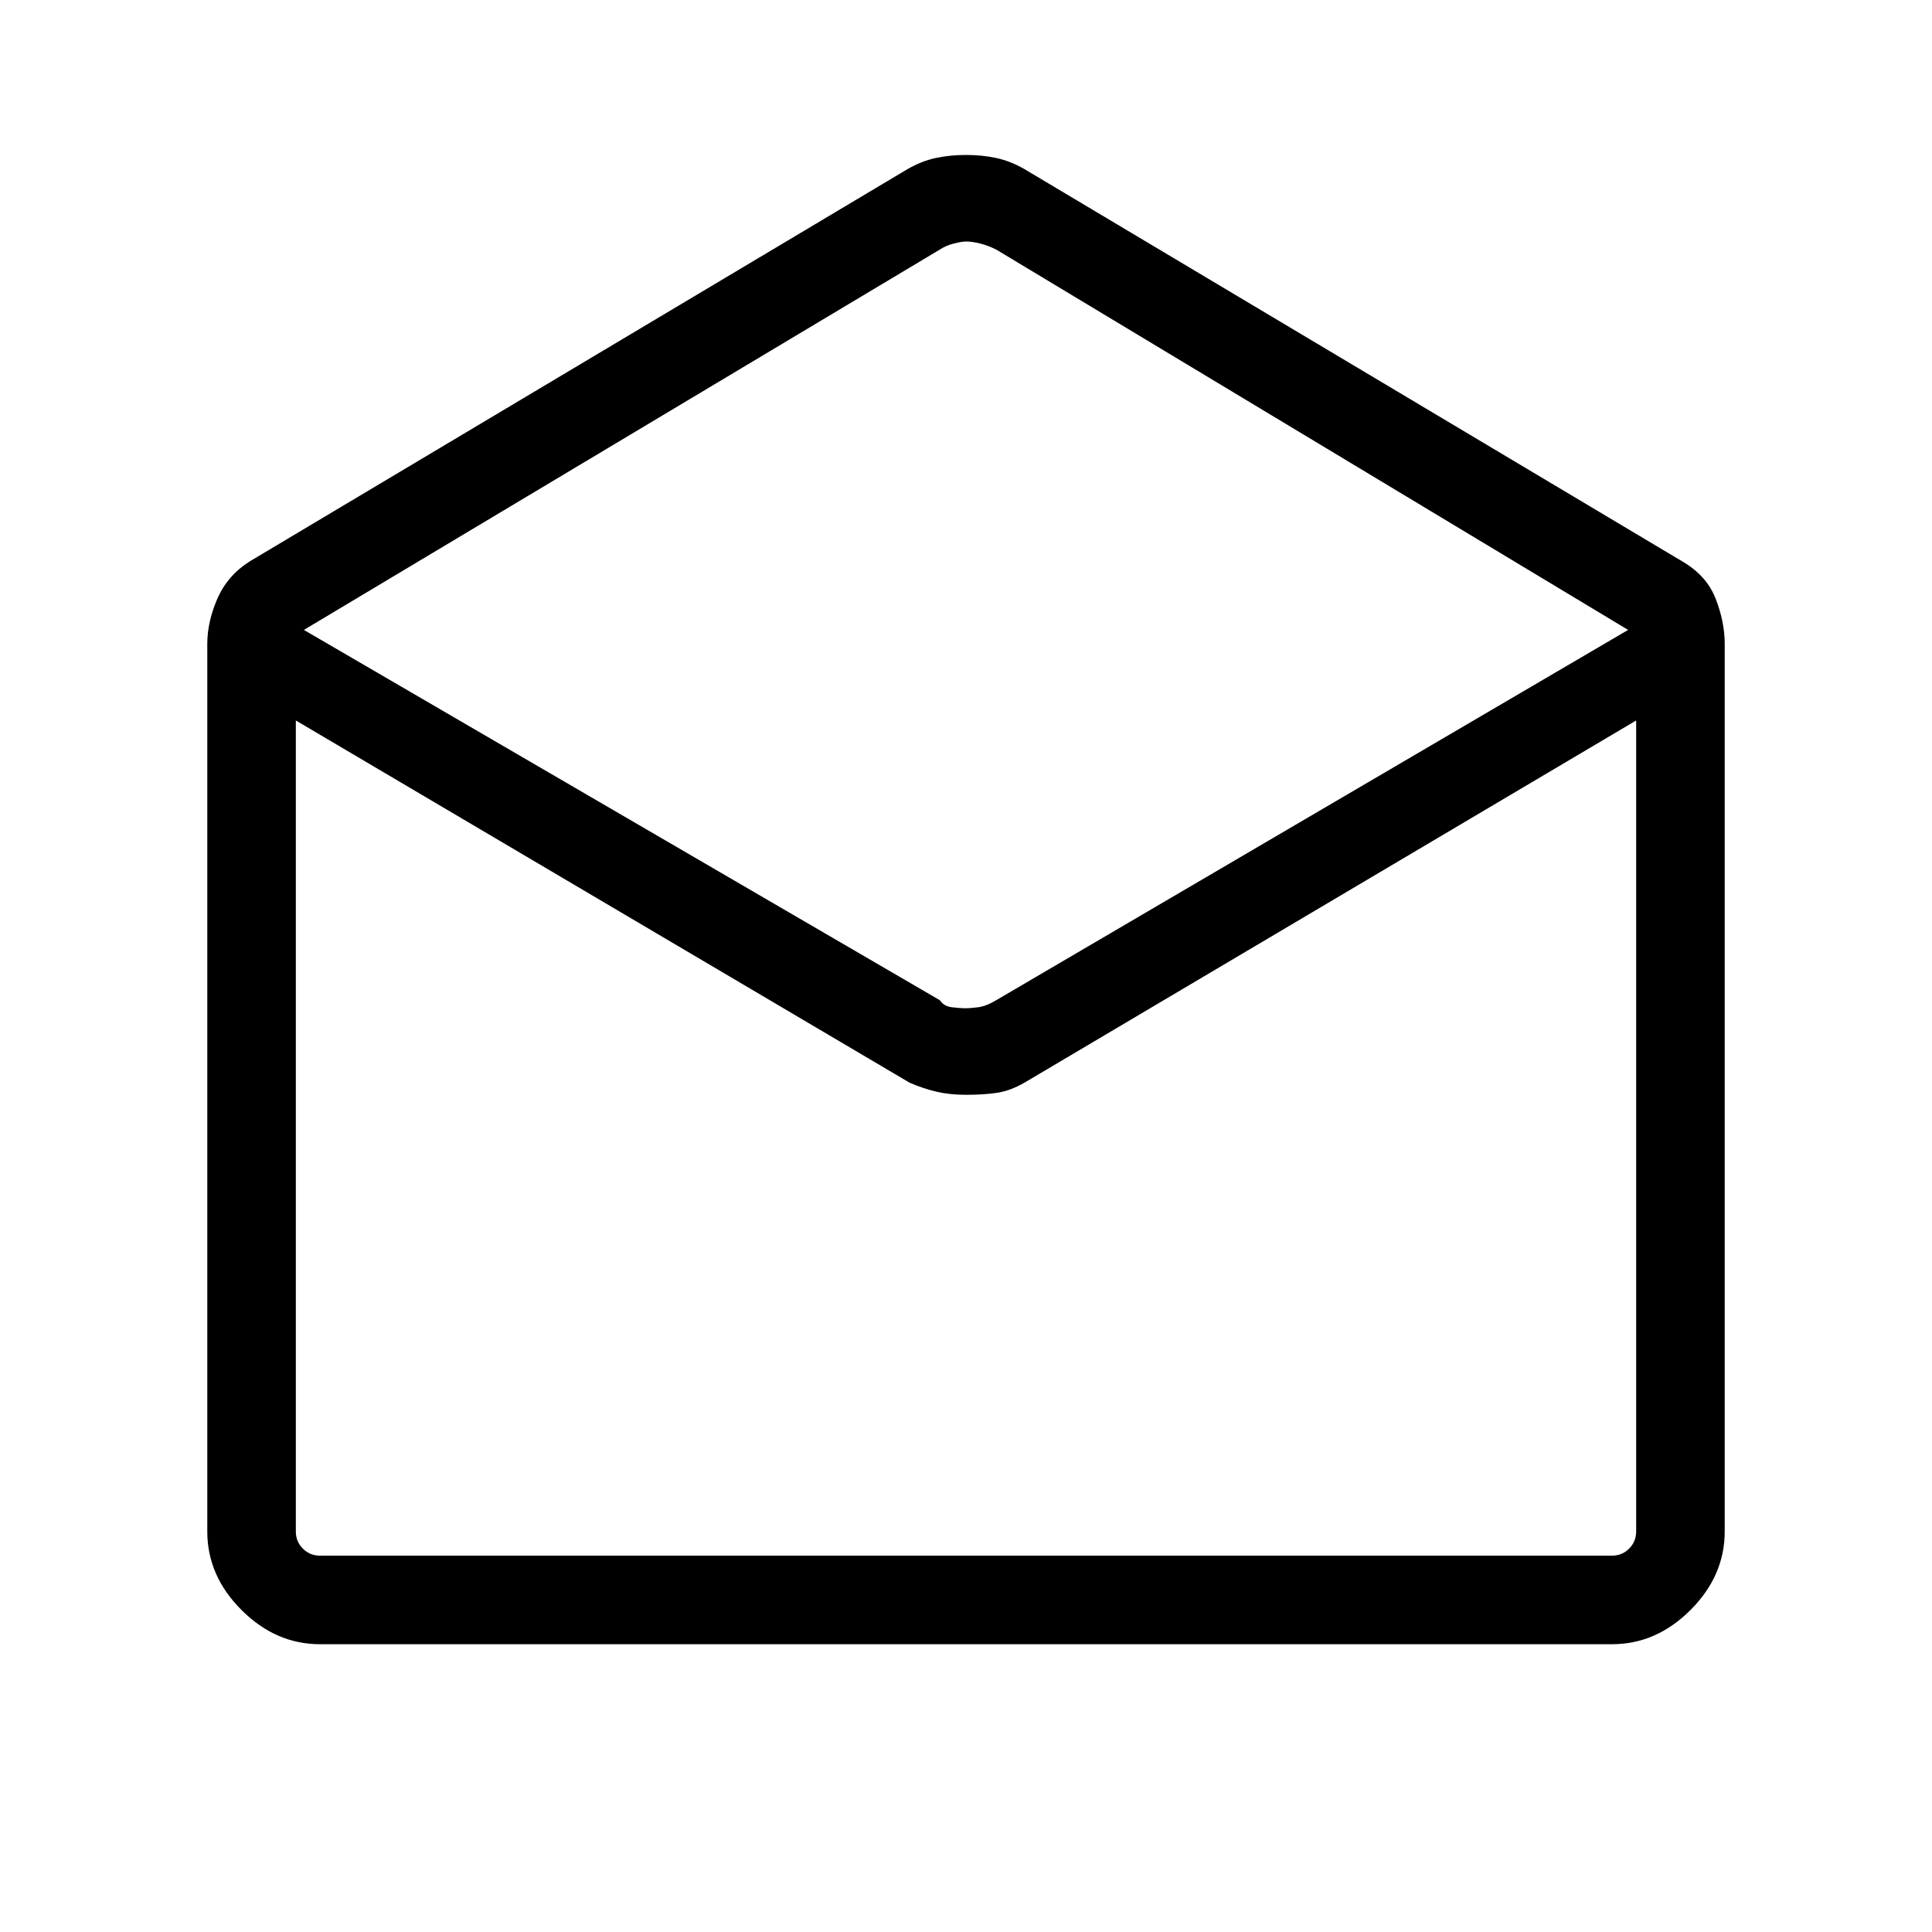 <svg xmlns="http://www.w3.org/2000/svg" height="48" width="48"><path d="M7.95 40.85q-1.1 0-1.95-.85-.85-.85-.85-1.95V16q0-.55.25-1.125t.8-.925L22.55 4.2q.35-.2.7-.275.35-.075.75-.075t.75.075q.35.075.7.275l16.35 9.75q.6.35.825.925.225.575.225 1.125v22.05q0 1.1-.85 1.95-.85.85-1.95.85ZM24 25.05q.1 0 .3-.025.2-.025.45-.175l15.7-9.2-15.7-9.45q-.2-.1-.4-.15Q24.15 6 24 6q-.1 0-.3.05-.2.05-.35.15l-15.8 9.45 15.8 9.2q.1.15.3.175.2.025.35.025ZM7.95 38.65h32.1q.25 0 .425-.175t.175-.425V17.9l-15.2 9q-.35.2-.675.25-.325.05-.775.05-.4 0-.725-.075-.325-.075-.675-.225l-15.25-9v20.15q0 .25.175.425t.425.175Zm0 0h-.6 33.3-.6Z"/></svg>